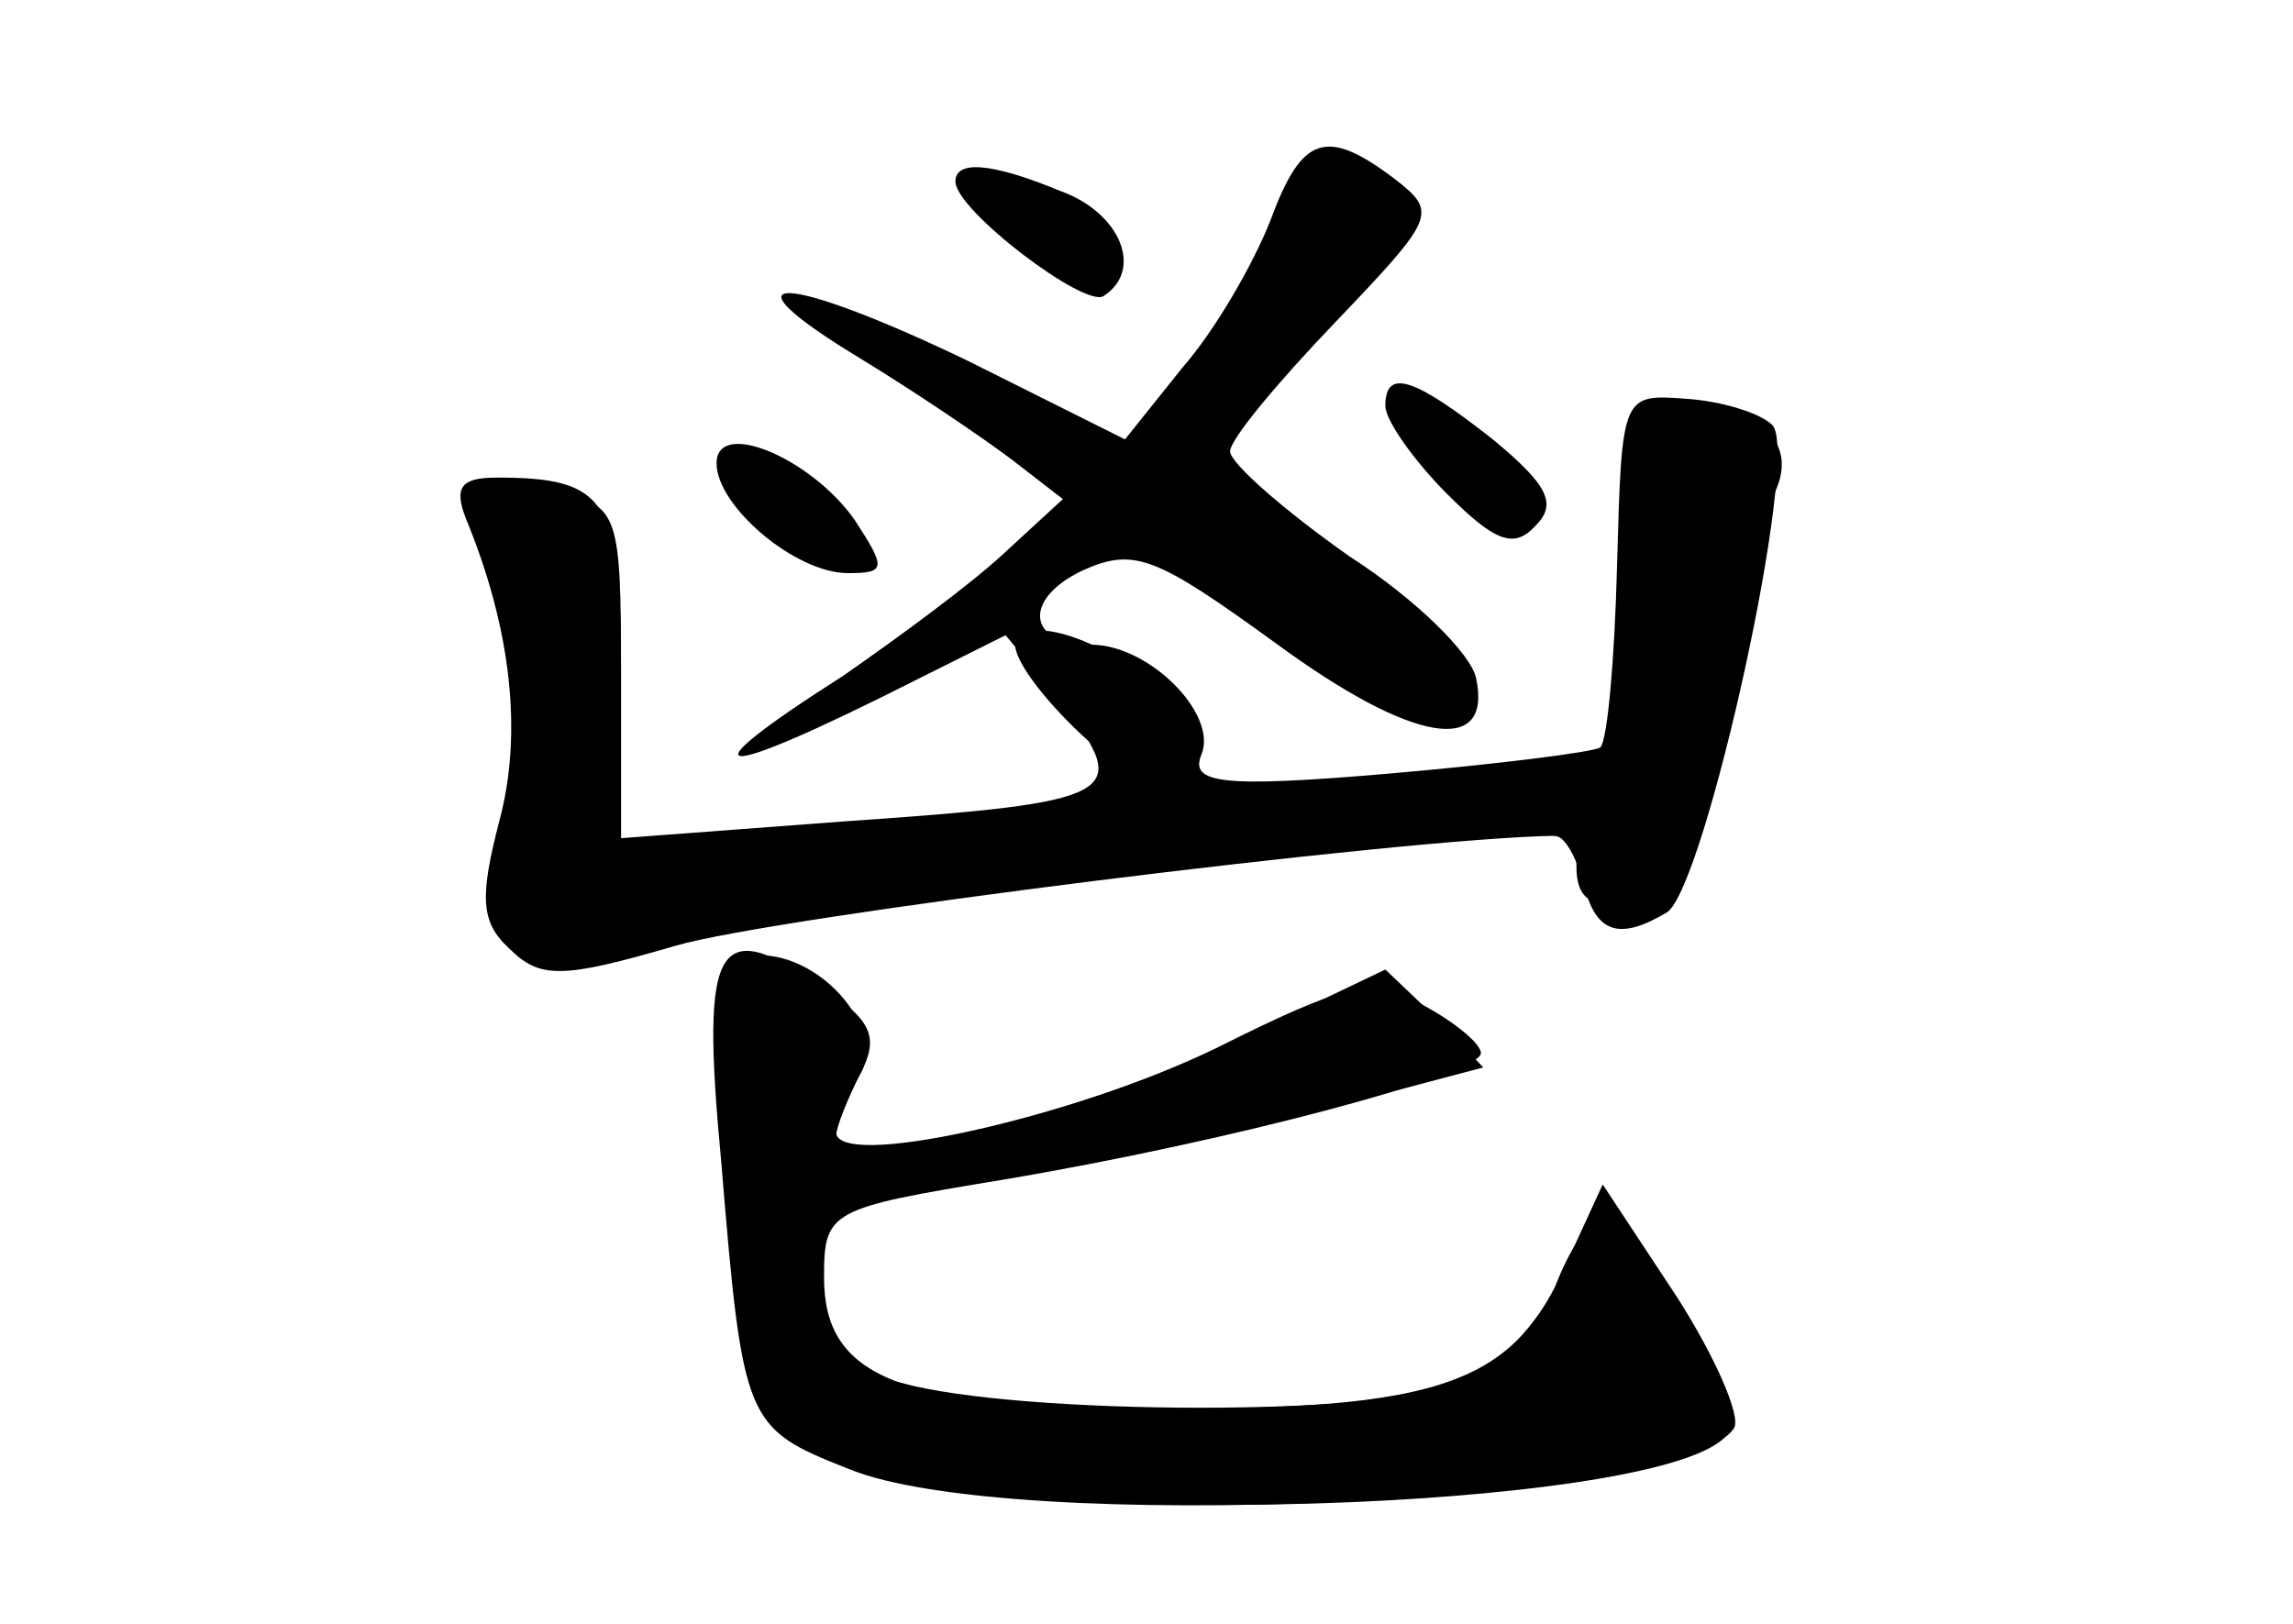 <?xml version="1.0" standalone="no"?>
<!DOCTYPE svg PUBLIC "-//W3C//DTD SVG 20010904//EN"
 "http://www.w3.org/TR/2001/REC-SVG-20010904/DTD/svg10.dtd">
<svg version="1.0" xmlns="http://www.w3.org/2000/svg"
 width="96pt" height="68pt" viewBox="0 0 96 68"
 preserveAspectRatio="xMidYMid meet">
<g transform="translate(0,68) scale(0.1,-0.1)" fill="#000000" stroke="none">
<g id="part-0" class="char-part">
  <path d="M532 588 c-7 -18 -23 -46 -37 -62 l-24 -30 -66 33 c-77 37 -106 38
-45 1 23 -14 51 -33 63 -42 l22 -17 -25 -23 c-14 -13 -44 -35 -67 -51 -69 -44
-55 -45 30 -2 l38 19 24 -29 c29 -38 24 -41 -92 -49 l-93 -7 0 70 c0 72 -6 81
-52 81 -15 0 -18 -4 -13 -17 19 -46 24 -90 14 -127 -8 -31 -8 -42 4 -53 13
-13 22 -13 70 1 41 12 304 45 368 46 4 0 9 -9 12 -20 5 -21 15 -24 35 -12 16
11 56 192 44 204 -5 5 -21 10 -36 11 -27 2 -27 2 -29 -70 -1 -39 -4 -73 -7
-76 -3 -2 -43 -7 -89 -11 -70 -6 -83 -4 -78 8 7 17 -22 46 -46 46 -27 0 -29
19 -4 31 22 10 31 6 82 -31 56 -41 90 -47 83 -14 -2 10 -25 33 -53 51 -27 19
-50 39 -50 44 0 5 20 29 44 54 42 44 43 46 25 60 -29 22 -39 18 -52 -17z"/>
  <path d="M400 604 c0 -12 54 -53 62 -48 17 11 7 35 -18 44 -29 12 -44 13 -44
4z"/>
  <path d="M580 510 c0 -6 12 -23 26 -37 20 -20 28 -23 37 -13 9 9 5 17 -18 36
-33 26 -45 30 -45 14z"/>
  <path d="M300 486 c0 -18 33 -46 55 -46 16 0 16 2 3 22 -18 26 -58 43 -58 24z"/>
  <path d="M303 198 c7 -103 10 -111 53 -131 59 -28 335 -20 366 11 10 10 -36
92 -52 92 -4 0 -13 -13 -19 -29 -7 -15 -24 -33 -37 -40 -31 -14 -187 -14 -237
0 -35 9 -38 13 -35 42 3 31 4 32 73 43 39 5 101 19 138 29 l68 18 -20 21 -21
20 -67 -32 c-67 -31 -163 -52 -163 -36 0 5 5 16 10 24 11 18 -15 50 -42 50
-18 0 -19 -6 -15 -82z"/>
</g>
<g id="part-1" class="char-part">
  <path d="M683 439 c-1 -39 -4 -73 -7 -77 -4 -3 -52 -9 -109 -13 -56 -4 -148
-11 -204 -15 l-103 -7 0 70 c0 68 -1 71 -26 77 -35 9 -39 3 -24 -34 8 -20 11
-51 6 -91 -7 -74 -2 -77 96 -55 40 9 135 22 211 29 131 12 137 12 137 -6 0
-13 6 -18 23 -15 19 3 24 14 38 80 9 42 19 85 23 94 8 20 -9 34 -39 34 -18 0
-20 -7 -22 -71z"/>
</g>
<g id="part-2" class="char-part">
  <path d="M426 413 c-9 -9 44 -63 62 -63 8 0 12 8 10 22 -3 22 -59 54 -72 41z"/>
</g>
<g id="part-3" class="char-part">
  <path d="M302 193 c9 -109 10 -111 53 -128 67 -28 351 -15 371 17 3 5 -8 30
-24 55 l-31 47 -17 -37 c-22 -47 -53 -57 -168 -57 -109 0 -141 13 -141 55 0
28 2 29 75 41 95 16 200 44 200 53 0 4 -11 13 -24 20 -21 12 -31 10 -87 -18
-60 -29 -159 -52 -159 -37 0 4 5 16 10 26 8 15 5 22 -12 34 -48 34 -55 24 -46
-71z"/>
</g>
</g>
</svg>